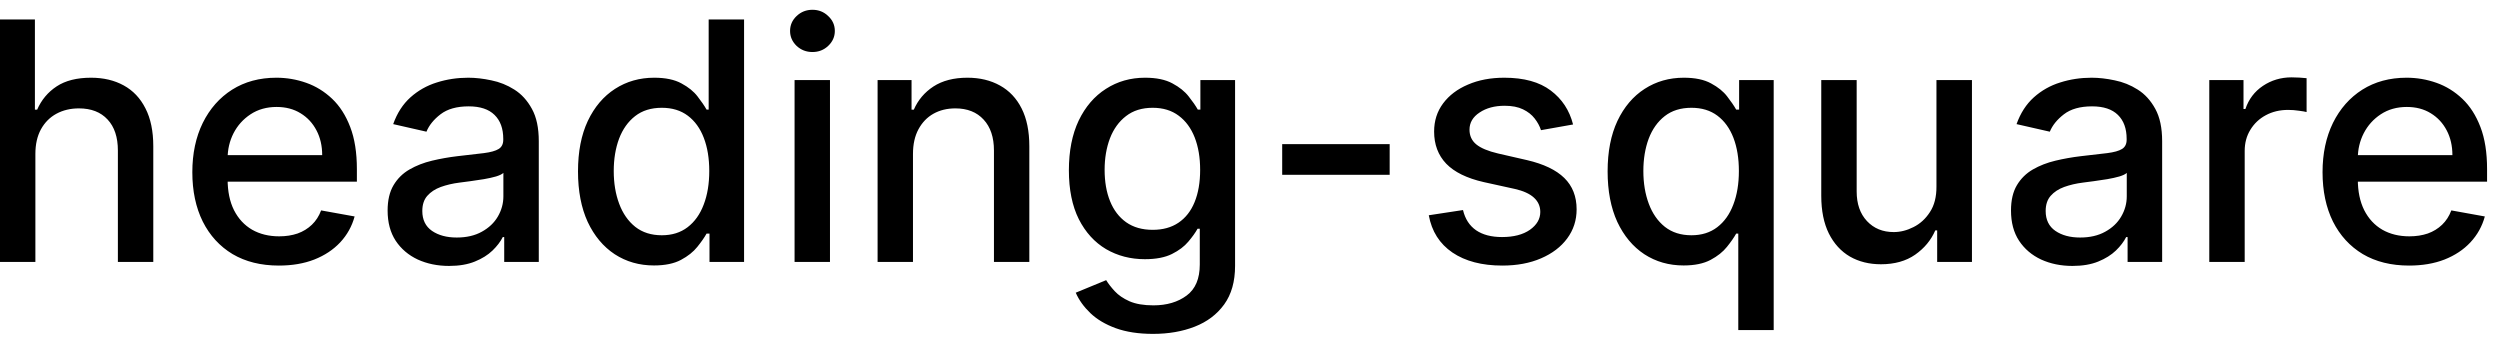 <svg width="105" height="15" viewBox="0 0 105 15" fill="none" xmlns="http://www.w3.org/2000/svg">
<path d="M1.486 6.466V11H-0.001V0.818H1.466V4.607H1.56C1.739 4.196 2.013 3.869 2.381 3.627C2.749 3.385 3.229 3.264 3.822 3.264C4.346 3.264 4.803 3.372 5.195 3.587C5.589 3.803 5.894 4.124 6.109 4.552C6.328 4.976 6.438 5.506 6.438 6.143V11H4.951V6.322C4.951 5.762 4.807 5.327 4.518 5.019C4.23 4.708 3.829 4.552 3.315 4.552C2.964 4.552 2.649 4.626 2.371 4.776C2.096 4.925 1.879 5.143 1.719 5.432C1.564 5.717 1.486 6.062 1.486 6.466ZM11.712 11.154C10.96 11.154 10.312 10.993 9.768 10.672C9.228 10.347 8.811 9.891 8.516 9.305C8.224 8.715 8.078 8.024 8.078 7.232C8.078 6.449 8.224 5.76 8.516 5.163C8.811 4.567 9.222 4.101 9.749 3.766C10.279 3.432 10.899 3.264 11.608 3.264C12.039 3.264 12.456 3.335 12.861 3.478C13.265 3.62 13.628 3.844 13.95 4.149C14.271 4.454 14.525 4.85 14.71 5.337C14.896 5.821 14.989 6.41 14.989 7.102V7.629H8.918V6.516H13.532C13.532 6.125 13.452 5.778 13.293 5.477C13.134 5.172 12.911 4.931 12.622 4.756C12.337 4.58 12.002 4.492 11.618 4.492C11.2 4.492 10.836 4.595 10.524 4.8C10.216 5.003 9.977 5.268 9.808 5.596C9.643 5.921 9.56 6.274 9.56 6.655V7.525C9.56 8.035 9.649 8.469 9.828 8.827C10.01 9.185 10.264 9.459 10.589 9.648C10.914 9.833 11.293 9.926 11.727 9.926C12.009 9.926 12.266 9.886 12.498 9.807C12.73 9.724 12.93 9.601 13.099 9.439C13.268 9.277 13.398 9.076 13.487 8.837L14.894 9.091C14.781 9.505 14.579 9.868 14.288 10.18C13.999 10.488 13.636 10.728 13.199 10.901C12.765 11.07 12.269 11.154 11.712 11.154ZM18.86 11.169C18.376 11.169 17.939 11.079 17.548 10.901C17.157 10.718 16.847 10.455 16.618 10.11C16.393 9.765 16.28 9.343 16.28 8.842C16.28 8.411 16.363 8.057 16.529 7.778C16.694 7.5 16.918 7.28 17.2 7.117C17.482 6.955 17.796 6.832 18.144 6.749C18.492 6.666 18.847 6.603 19.208 6.56C19.666 6.507 20.037 6.464 20.322 6.431C20.607 6.395 20.814 6.337 20.943 6.257C21.073 6.178 21.137 6.048 21.137 5.869V5.835C21.137 5.4 21.015 5.064 20.769 4.825C20.527 4.587 20.166 4.467 19.686 4.467C19.185 4.467 18.791 4.578 18.502 4.8C18.217 5.019 18.02 5.263 17.911 5.531L16.514 5.213C16.679 4.749 16.921 4.375 17.239 4.089C17.561 3.801 17.931 3.592 18.348 3.463C18.766 3.33 19.205 3.264 19.666 3.264C19.971 3.264 20.294 3.301 20.635 3.374C20.98 3.443 21.301 3.572 21.6 3.761C21.901 3.95 22.148 4.22 22.34 4.572C22.533 4.92 22.629 5.372 22.629 5.929V11H21.177V9.956H21.117C21.021 10.148 20.877 10.337 20.685 10.523C20.493 10.708 20.246 10.863 19.944 10.985C19.642 11.108 19.281 11.169 18.86 11.169ZM19.183 9.976C19.594 9.976 19.946 9.895 20.237 9.732C20.532 9.57 20.756 9.358 20.909 9.096C21.064 8.831 21.142 8.547 21.142 8.246V7.261C21.089 7.314 20.986 7.364 20.834 7.411C20.685 7.454 20.514 7.492 20.322 7.525C20.13 7.555 19.942 7.583 19.76 7.609C19.578 7.633 19.425 7.652 19.303 7.669C19.014 7.705 18.751 7.767 18.512 7.853C18.277 7.939 18.088 8.063 17.945 8.226C17.806 8.385 17.737 8.597 17.737 8.862C17.737 9.23 17.873 9.509 18.144 9.697C18.416 9.883 18.762 9.976 19.183 9.976ZM27.467 11.149C26.851 11.149 26.301 10.992 25.817 10.677C25.336 10.359 24.958 9.906 24.683 9.32C24.412 8.73 24.276 8.022 24.276 7.197C24.276 6.371 24.413 5.665 24.688 5.079C24.967 4.492 25.348 4.043 25.832 3.732C26.316 3.42 26.864 3.264 27.477 3.264C27.951 3.264 28.332 3.344 28.621 3.503C28.912 3.659 29.138 3.841 29.297 4.05C29.459 4.259 29.585 4.442 29.675 4.602H29.764V0.818H31.251V11H29.799V9.812H29.675C29.585 9.974 29.456 10.16 29.287 10.369C29.121 10.577 28.892 10.76 28.601 10.915C28.309 11.071 27.931 11.149 27.467 11.149ZM27.796 9.881C28.223 9.881 28.584 9.769 28.879 9.543C29.178 9.315 29.403 8.998 29.555 8.594C29.711 8.189 29.789 7.719 29.789 7.182C29.789 6.652 29.713 6.188 29.56 5.79C29.408 5.392 29.184 5.082 28.889 4.86C28.594 4.638 28.23 4.527 27.796 4.527C27.348 4.527 26.975 4.643 26.677 4.875C26.379 5.107 26.153 5.424 26.001 5.825C25.852 6.226 25.777 6.678 25.777 7.182C25.777 7.692 25.853 8.151 26.006 8.559C26.158 8.967 26.384 9.29 26.682 9.528C26.983 9.764 27.355 9.881 27.796 9.881ZM33.372 11V3.364H34.859V11H33.372ZM34.123 2.185C33.864 2.185 33.642 2.099 33.457 1.927C33.275 1.751 33.183 1.542 33.183 1.3C33.183 1.055 33.275 0.846 33.457 0.674C33.642 0.498 33.864 0.411 34.123 0.411C34.382 0.411 34.602 0.498 34.784 0.674C34.97 0.846 35.063 1.055 35.063 1.3C35.063 1.542 34.97 1.751 34.784 1.927C34.602 2.099 34.382 2.185 34.123 2.185ZM38.345 6.466V11H36.859V3.364H38.285V4.607H38.38C38.556 4.202 38.831 3.877 39.205 3.632C39.583 3.387 40.059 3.264 40.632 3.264C41.153 3.264 41.608 3.374 41.999 3.592C42.39 3.808 42.694 4.129 42.909 4.557C43.124 4.984 43.232 5.513 43.232 6.143V11H41.746V6.322C41.746 5.768 41.602 5.336 41.313 5.024C41.025 4.709 40.629 4.552 40.125 4.552C39.78 4.552 39.474 4.626 39.205 4.776C38.94 4.925 38.73 5.143 38.574 5.432C38.421 5.717 38.345 6.062 38.345 6.466ZM48.428 14.023C47.821 14.023 47.299 13.943 46.861 13.784C46.427 13.625 46.073 13.415 45.798 13.153C45.523 12.891 45.317 12.604 45.181 12.293L46.459 11.766C46.548 11.912 46.668 12.066 46.817 12.228C46.969 12.394 47.175 12.535 47.433 12.651C47.695 12.767 48.032 12.825 48.443 12.825C49.006 12.825 49.472 12.687 49.84 12.412C50.207 12.14 50.391 11.706 50.391 11.109V9.608H50.297C50.207 9.77 50.078 9.951 49.909 10.15C49.743 10.349 49.515 10.521 49.223 10.667C48.931 10.813 48.552 10.886 48.084 10.886C47.481 10.886 46.938 10.745 46.454 10.463C45.973 10.178 45.592 9.759 45.31 9.205C45.032 8.648 44.893 7.964 44.893 7.152C44.893 6.34 45.03 5.644 45.305 5.064C45.584 4.484 45.965 4.04 46.449 3.732C46.933 3.42 47.481 3.264 48.094 3.264C48.568 3.264 48.951 3.344 49.243 3.503C49.535 3.659 49.762 3.841 49.924 4.05C50.09 4.259 50.217 4.442 50.307 4.602H50.416V3.364H51.873V11.169C51.873 11.825 51.72 12.364 51.416 12.785C51.111 13.206 50.698 13.517 50.178 13.72C49.66 13.922 49.077 14.023 48.428 14.023ZM48.413 9.653C48.84 9.653 49.202 9.553 49.496 9.354C49.795 9.152 50.02 8.864 50.173 8.489C50.328 8.112 50.406 7.659 50.406 7.132C50.406 6.618 50.33 6.166 50.178 5.775C50.025 5.384 49.801 5.079 49.506 4.86C49.211 4.638 48.847 4.527 48.413 4.527C47.965 4.527 47.592 4.643 47.294 4.875C46.996 5.104 46.77 5.415 46.618 5.81C46.469 6.204 46.394 6.645 46.394 7.132C46.394 7.633 46.47 8.072 46.623 8.45C46.775 8.827 47.001 9.122 47.299 9.335C47.601 9.547 47.972 9.653 48.413 9.653ZM58.366 6.053V7.341H53.852V6.053H58.366ZM66.069 5.228L64.722 5.467C64.666 5.294 64.576 5.13 64.454 4.974C64.334 4.819 64.172 4.691 63.966 4.592C63.761 4.492 63.504 4.442 63.196 4.442C62.775 4.442 62.423 4.537 62.142 4.726C61.86 4.911 61.719 5.152 61.719 5.447C61.719 5.702 61.814 5.907 62.002 6.063C62.191 6.219 62.496 6.347 62.917 6.446L64.13 6.724C64.833 6.887 65.357 7.137 65.701 7.475C66.046 7.813 66.218 8.252 66.218 8.793C66.218 9.25 66.086 9.658 65.821 10.016C65.559 10.37 65.193 10.649 64.722 10.851C64.255 11.053 63.713 11.154 63.096 11.154C62.241 11.154 61.543 10.972 61.003 10.607C60.463 10.239 60.132 9.717 60.009 9.041L61.446 8.822C61.535 9.197 61.719 9.48 61.998 9.673C62.276 9.862 62.639 9.956 63.086 9.956C63.574 9.956 63.963 9.855 64.255 9.653C64.546 9.447 64.692 9.197 64.692 8.902C64.692 8.663 64.603 8.463 64.424 8.3C64.248 8.138 63.978 8.015 63.613 7.933L62.321 7.649C61.608 7.487 61.081 7.228 60.74 6.874C60.402 6.519 60.233 6.07 60.233 5.526C60.233 5.076 60.358 4.681 60.61 4.343C60.862 4.005 61.21 3.741 61.654 3.553C62.099 3.36 62.607 3.264 63.181 3.264C64.006 3.264 64.656 3.443 65.13 3.801C65.604 4.156 65.917 4.631 66.069 5.228ZM73.008 13.864V9.812H72.919C72.829 9.974 72.7 10.16 72.531 10.369C72.365 10.577 72.137 10.76 71.845 10.915C71.553 11.071 71.175 11.149 70.712 11.149C70.095 11.149 69.545 10.992 69.061 10.677C68.58 10.359 68.203 9.906 67.927 9.32C67.656 8.73 67.52 8.022 67.52 7.197C67.52 6.371 67.657 5.665 67.932 5.079C68.211 4.492 68.592 4.043 69.076 3.732C69.56 3.42 70.108 3.264 70.721 3.264C71.195 3.264 71.576 3.344 71.865 3.503C72.156 3.659 72.382 3.841 72.541 4.05C72.703 4.259 72.829 4.442 72.919 4.602H73.043V3.364H74.495V13.864H73.008ZM71.04 9.881C71.467 9.881 71.828 9.769 72.123 9.543C72.422 9.315 72.647 8.998 72.799 8.594C72.955 8.189 73.033 7.719 73.033 7.182C73.033 6.652 72.957 6.188 72.805 5.79C72.652 5.392 72.428 5.082 72.133 4.86C71.838 4.638 71.474 4.527 71.04 4.527C70.592 4.527 70.219 4.643 69.921 4.875C69.623 5.107 69.397 5.424 69.245 5.825C69.096 6.226 69.021 6.678 69.021 7.182C69.021 7.692 69.097 8.151 69.25 8.559C69.402 8.967 69.628 9.29 69.926 9.528C70.228 9.764 70.599 9.881 71.04 9.881ZM81.331 7.833V3.364H82.822V11H81.361V9.678H81.281C81.105 10.085 80.824 10.425 80.436 10.697C80.051 10.965 79.573 11.099 78.999 11.099C78.509 11.099 78.074 10.992 77.697 10.776C77.322 10.557 77.027 10.234 76.812 9.807C76.6 9.379 76.493 8.851 76.493 8.221V3.364H77.98V8.042C77.98 8.562 78.124 8.977 78.412 9.285C78.701 9.593 79.075 9.747 79.536 9.747C79.814 9.747 80.091 9.678 80.366 9.538C80.645 9.399 80.875 9.189 81.057 8.907C81.243 8.625 81.334 8.267 81.331 7.833ZM87.042 11.169C86.558 11.169 86.121 11.079 85.729 10.901C85.338 10.718 85.028 10.455 84.8 10.11C84.574 9.765 84.462 9.343 84.462 8.842C84.462 8.411 84.544 8.057 84.71 7.778C84.876 7.5 85.1 7.28 85.381 7.117C85.663 6.955 85.978 6.832 86.326 6.749C86.674 6.666 87.029 6.603 87.39 6.56C87.847 6.507 88.219 6.464 88.504 6.431C88.789 6.395 88.996 6.337 89.125 6.257C89.254 6.178 89.319 6.048 89.319 5.869V5.835C89.319 5.4 89.196 5.064 88.951 4.825C88.709 4.587 88.348 4.467 87.867 4.467C87.367 4.467 86.972 4.578 86.684 4.8C86.399 5.019 86.202 5.263 86.092 5.531L84.695 5.213C84.861 4.749 85.103 4.375 85.421 4.089C85.743 3.801 86.112 3.592 86.53 3.463C86.947 3.33 87.387 3.264 87.847 3.264C88.152 3.264 88.475 3.301 88.817 3.374C89.162 3.443 89.483 3.572 89.781 3.761C90.083 3.95 90.33 4.22 90.522 4.572C90.714 4.92 90.81 5.372 90.81 5.929V11H89.359V9.956H89.299C89.203 10.148 89.059 10.337 88.867 10.523C88.674 10.708 88.427 10.863 88.126 10.985C87.824 11.108 87.463 11.169 87.042 11.169ZM87.365 9.976C87.776 9.976 88.127 9.895 88.419 9.732C88.714 9.57 88.938 9.358 89.09 9.096C89.246 8.831 89.324 8.547 89.324 8.246V7.261C89.271 7.314 89.168 7.364 89.016 7.411C88.867 7.454 88.696 7.492 88.504 7.525C88.311 7.555 88.124 7.583 87.942 7.609C87.76 7.633 87.607 7.652 87.484 7.669C87.196 7.705 86.933 7.767 86.694 7.853C86.459 7.939 86.27 8.063 86.127 8.226C85.988 8.385 85.918 8.597 85.918 8.862C85.918 9.23 86.054 9.509 86.326 9.697C86.598 9.883 86.944 9.976 87.365 9.976ZM92.79 11V3.364H94.227V4.577H94.307C94.446 4.166 94.691 3.843 95.042 3.607C95.397 3.369 95.798 3.249 96.246 3.249C96.338 3.249 96.448 3.253 96.574 3.259C96.703 3.266 96.804 3.274 96.877 3.284V4.706C96.817 4.689 96.711 4.671 96.559 4.651C96.406 4.628 96.254 4.616 96.101 4.616C95.75 4.616 95.437 4.691 95.162 4.84C94.89 4.986 94.674 5.19 94.515 5.452C94.356 5.71 94.277 6.005 94.277 6.337V11H92.79ZM101.181 11.154C100.429 11.154 99.781 10.993 99.237 10.672C98.697 10.347 98.279 9.891 97.984 9.305C97.693 8.715 97.547 8.024 97.547 7.232C97.547 6.449 97.693 5.76 97.984 5.163C98.279 4.567 98.69 4.101 99.217 3.766C99.748 3.432 100.367 3.264 101.077 3.264C101.508 3.264 101.925 3.335 102.33 3.478C102.734 3.62 103.097 3.844 103.418 4.149C103.74 4.454 103.993 4.85 104.179 5.337C104.365 5.821 104.457 6.41 104.457 7.102V7.629H98.387V6.516H103.001C103.001 6.125 102.921 5.778 102.762 5.477C102.603 5.172 102.379 4.931 102.091 4.756C101.806 4.58 101.471 4.492 101.087 4.492C100.669 4.492 100.304 4.595 99.993 4.8C99.685 5.003 99.446 5.268 99.277 5.596C99.111 5.921 99.028 6.274 99.028 6.655V7.525C99.028 8.035 99.118 8.469 99.297 8.827C99.479 9.185 99.733 9.459 100.058 9.648C100.382 9.833 100.762 9.926 101.196 9.926C101.478 9.926 101.735 9.886 101.967 9.807C102.199 9.724 102.399 9.601 102.568 9.439C102.737 9.277 102.866 9.076 102.956 8.837L104.363 9.091C104.25 9.505 104.048 9.868 103.756 10.18C103.468 10.488 103.105 10.728 102.668 10.901C102.233 11.07 101.738 11.154 101.181 11.154Z" fill="black"/>
</svg>
